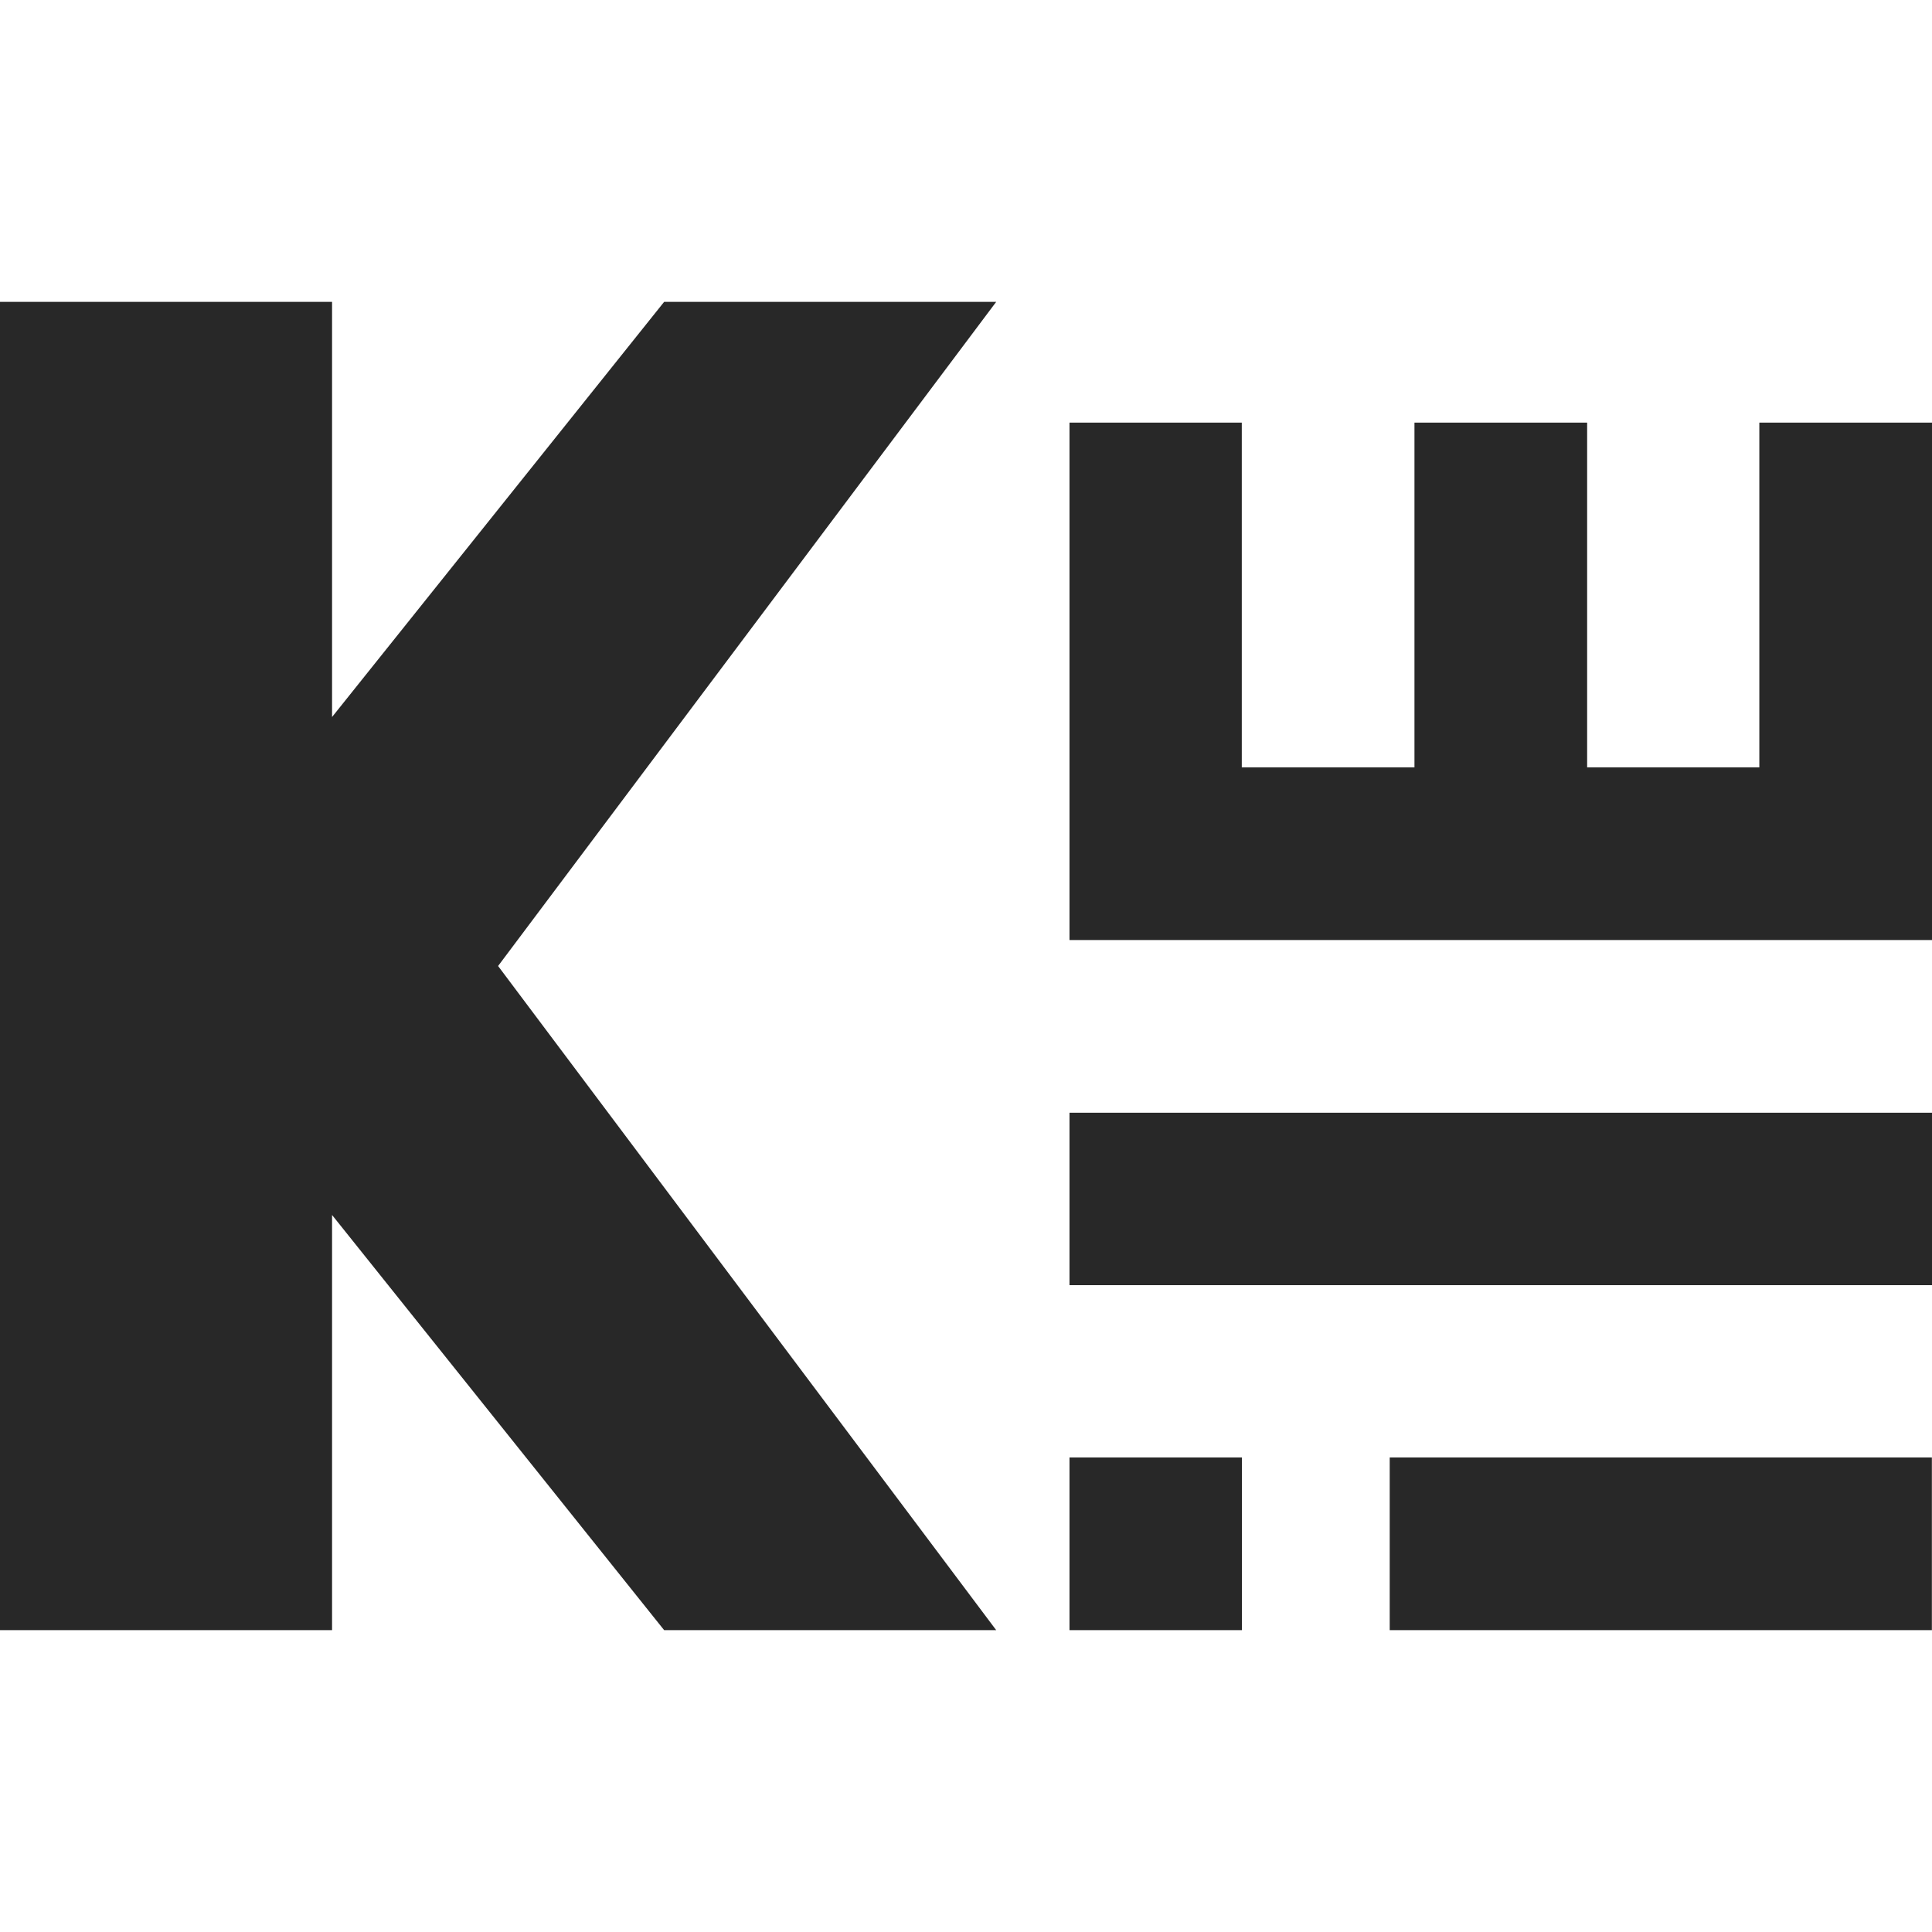 <svg width="16" height="16" version="1.1" xmlns="http://www.w3.org/2000/svg">
  <defs>
    <style id="current-color-scheme" type="text/css">.ColorScheme-Text { color:#282828; } .ColorScheme-Highlight { color:#458588; }</style>
  </defs>
  <path class="ColorScheme-Text" d="m0 2.5v11h2.75v-3.438l2.75 3.438h2.75l-4.125-5.5 4.125-5.5h-2.75l-2.75 3.438v-3.438zm8.857 1v4.285h7.143v-4.285h-1.43v2.855h-1.426v-2.855h-1.43v2.855h-1.43v-2.855zm0 5.715v1.428h7.143v-1.428zm0 2.855v1.43h1.428v-1.43zm2.652 0v1.43h4.49v-1.43z" fill="currentColor"/>
</svg>
